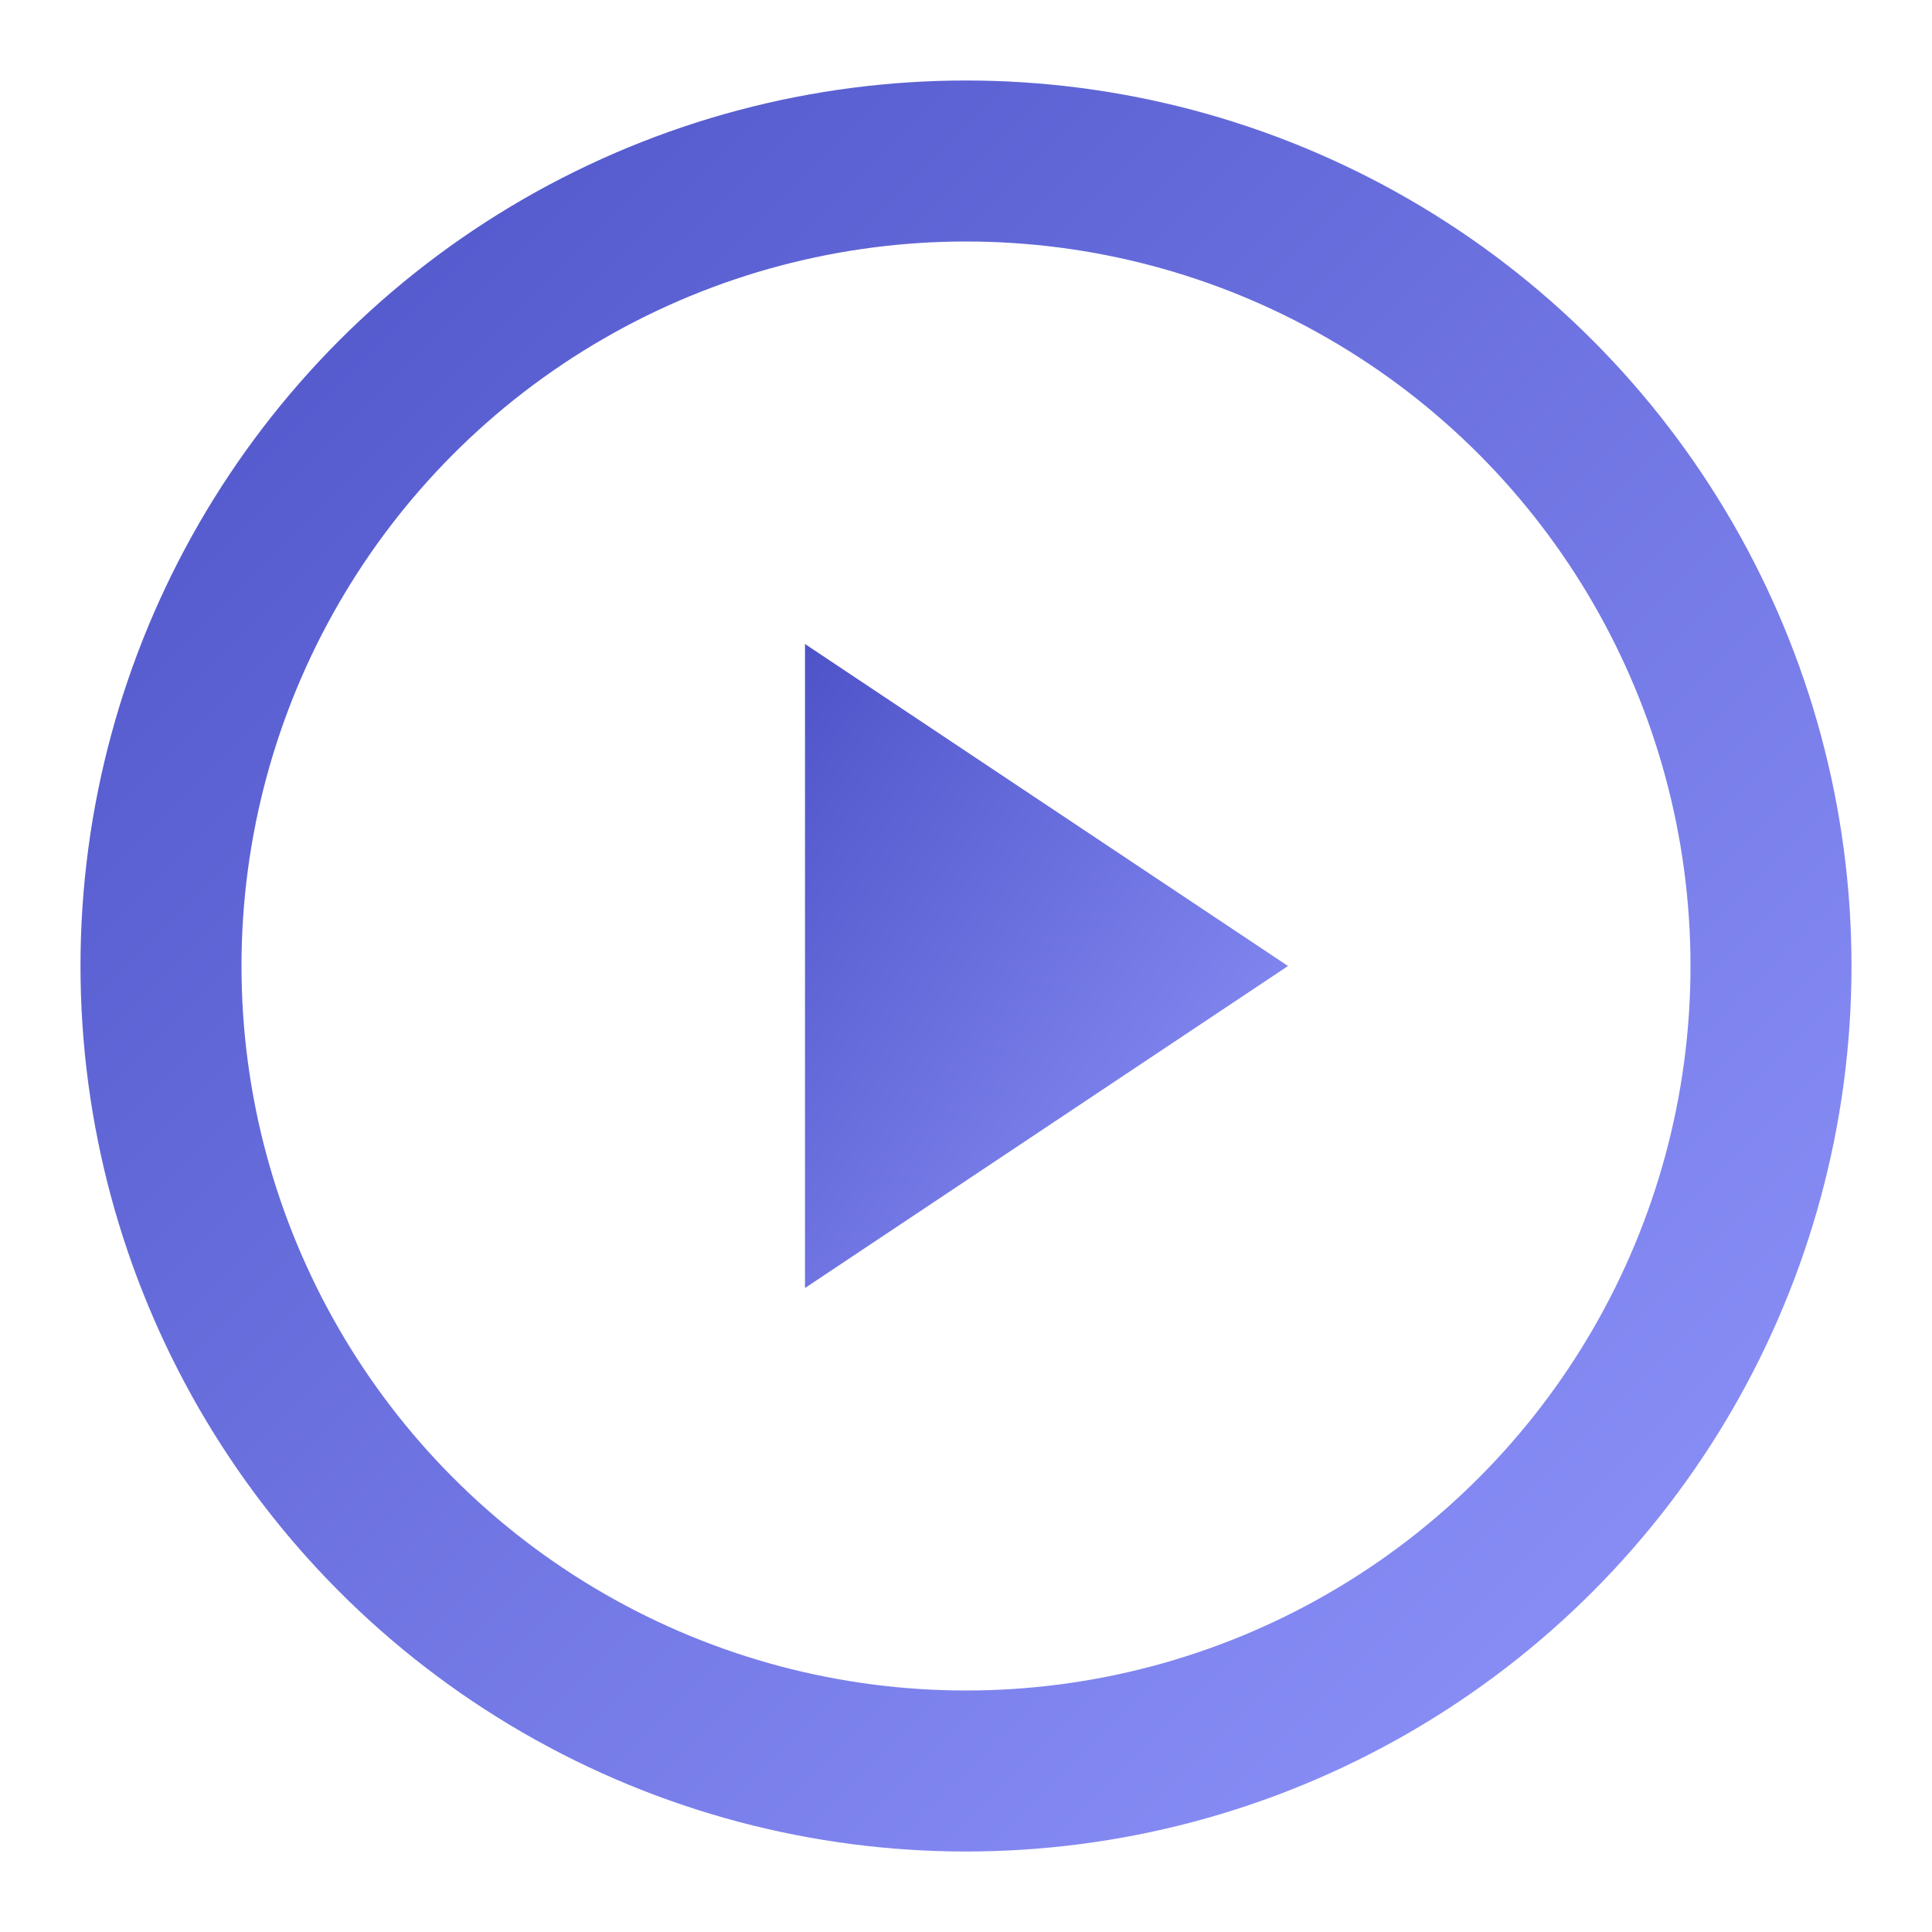<svg xmlns="http://www.w3.org/2000/svg" viewBox="0 0 24 24" width="64" height="64">
  <defs>
    <linearGradient id="playGradient" x1="0%" y1="0%" x2="100%" y2="100%">
      <stop offset="0%" style="stop-color:#4e54c8;stop-opacity:1" />
      <stop offset="100%" style="stop-color:#8f94fb;stop-opacity:1" />
    </linearGradient>
  </defs>
  <circle cx="12" cy="12" r="10" fill="none" stroke="url(#playGradient)" stroke-width="2" />
  <polygon points="10,8 16,12 10,16" fill="url(#playGradient)" />
</svg>
